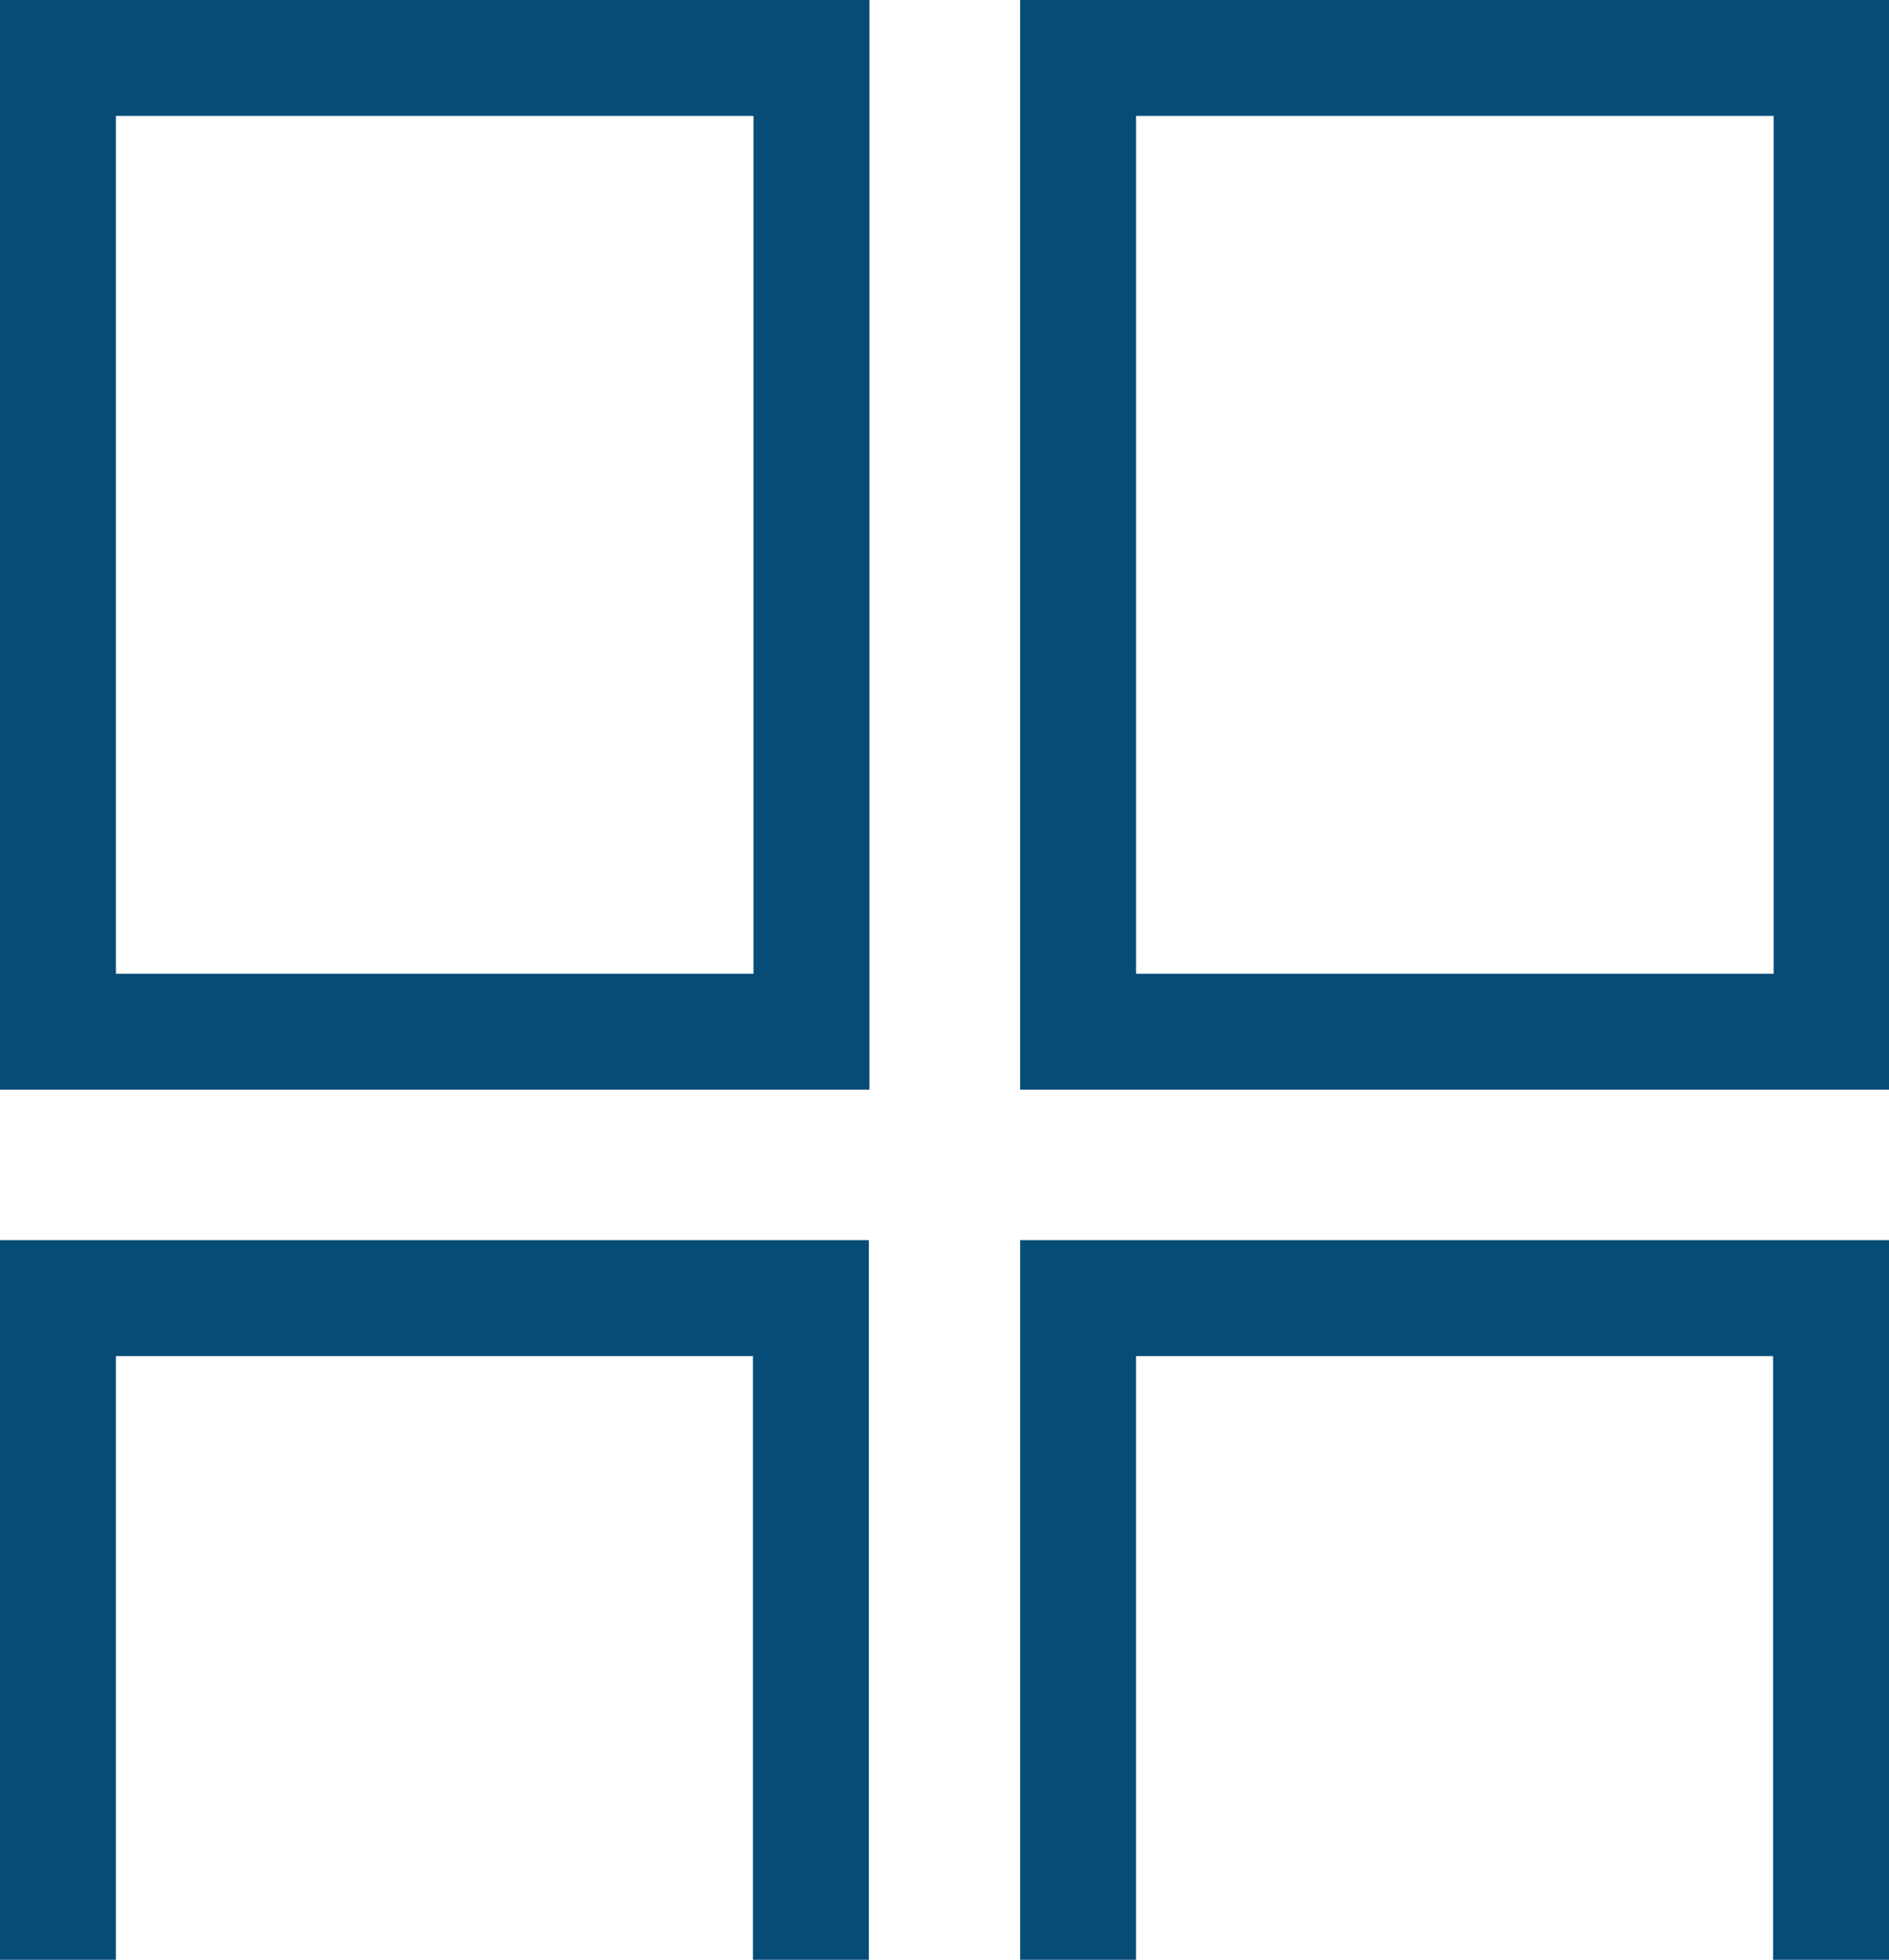 <svg xmlns="http://www.w3.org/2000/svg" viewBox="0 0 162.95 169.06"><defs><style>.cls-1{fill:#064c76;}</style></defs><title>gallery</title><g id="Layer_2" data-name="Layer 2"><g id="Layer_1-2" data-name="Layer 1"><path class="cls-1" d="M153,10V84H98V10H153M163,0H88V94H163V0Z"/><path class="cls-1" d="M65,10V84H10V10H65M75,0H0V94H75V0Z"/><polygon class="cls-1" points="98 169.06 98 116.98 152.95 116.98 152.95 169.06 162.95 169.06 162.95 106.98 88 106.98 88 169.06 98 169.06"/><polygon class="cls-1" points="10 169.06 10 116.98 64.95 116.98 64.95 169.06 74.95 169.06 74.95 106.98 0 106.98 0 169.06 10 169.06"/></g></g></svg>